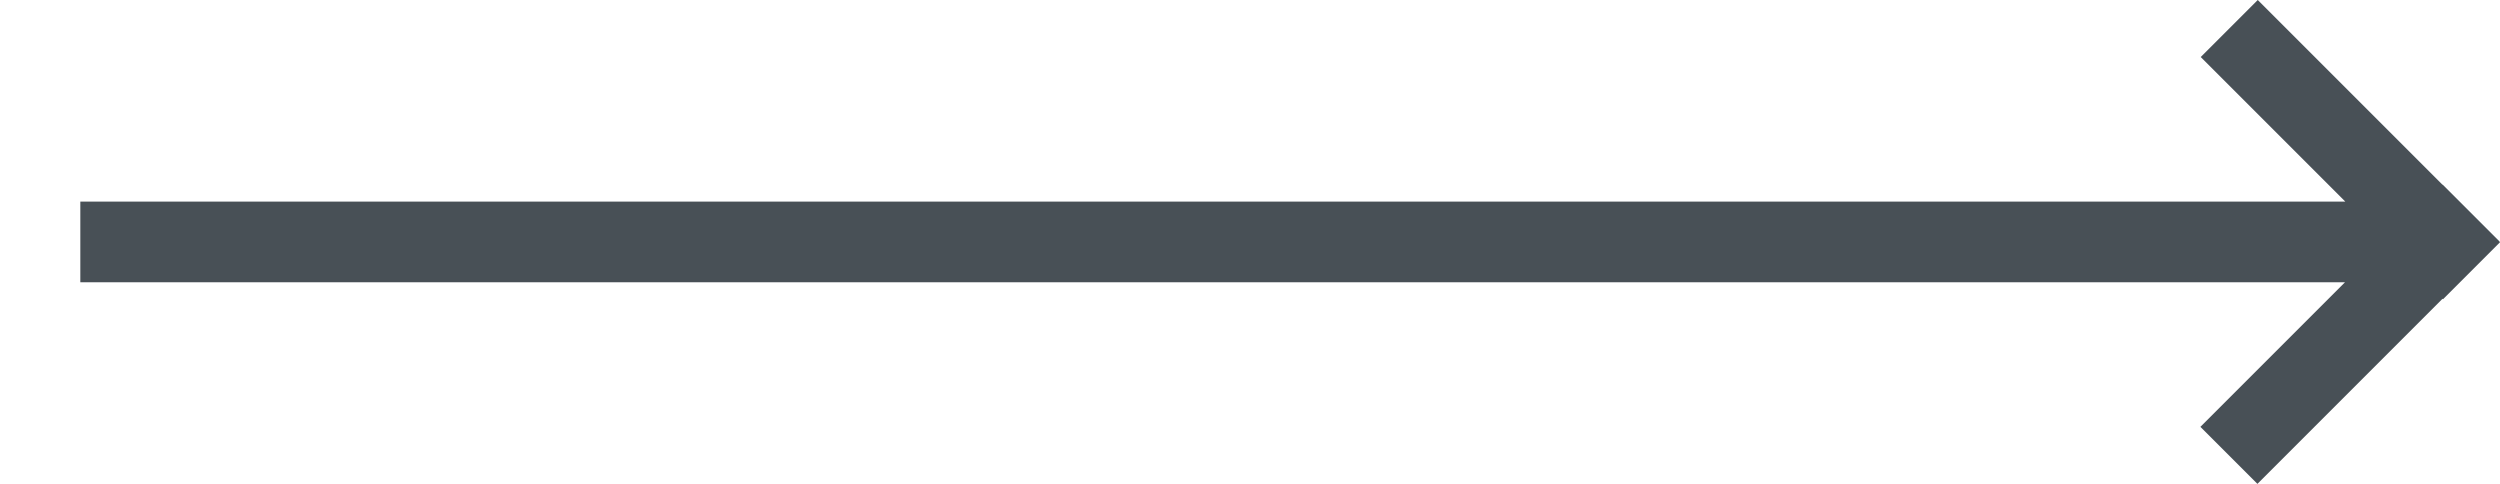 <svg width="31" height="6" viewBox="0 0 31 6" fill="none" xmlns="http://www.w3.org/2000/svg">
<path d="M27.996 0L27.289 0.707L29.082 2.5H0.996V3.5H29.078L27.285 5.293L27.992 6L30.287 3.705L30.293 3.711L31 3.004L30.994 2.998L30.996 2.996L30.289 2.289L30.287 2.291L27.996 0Z" fill="#485056"/>
</svg>
